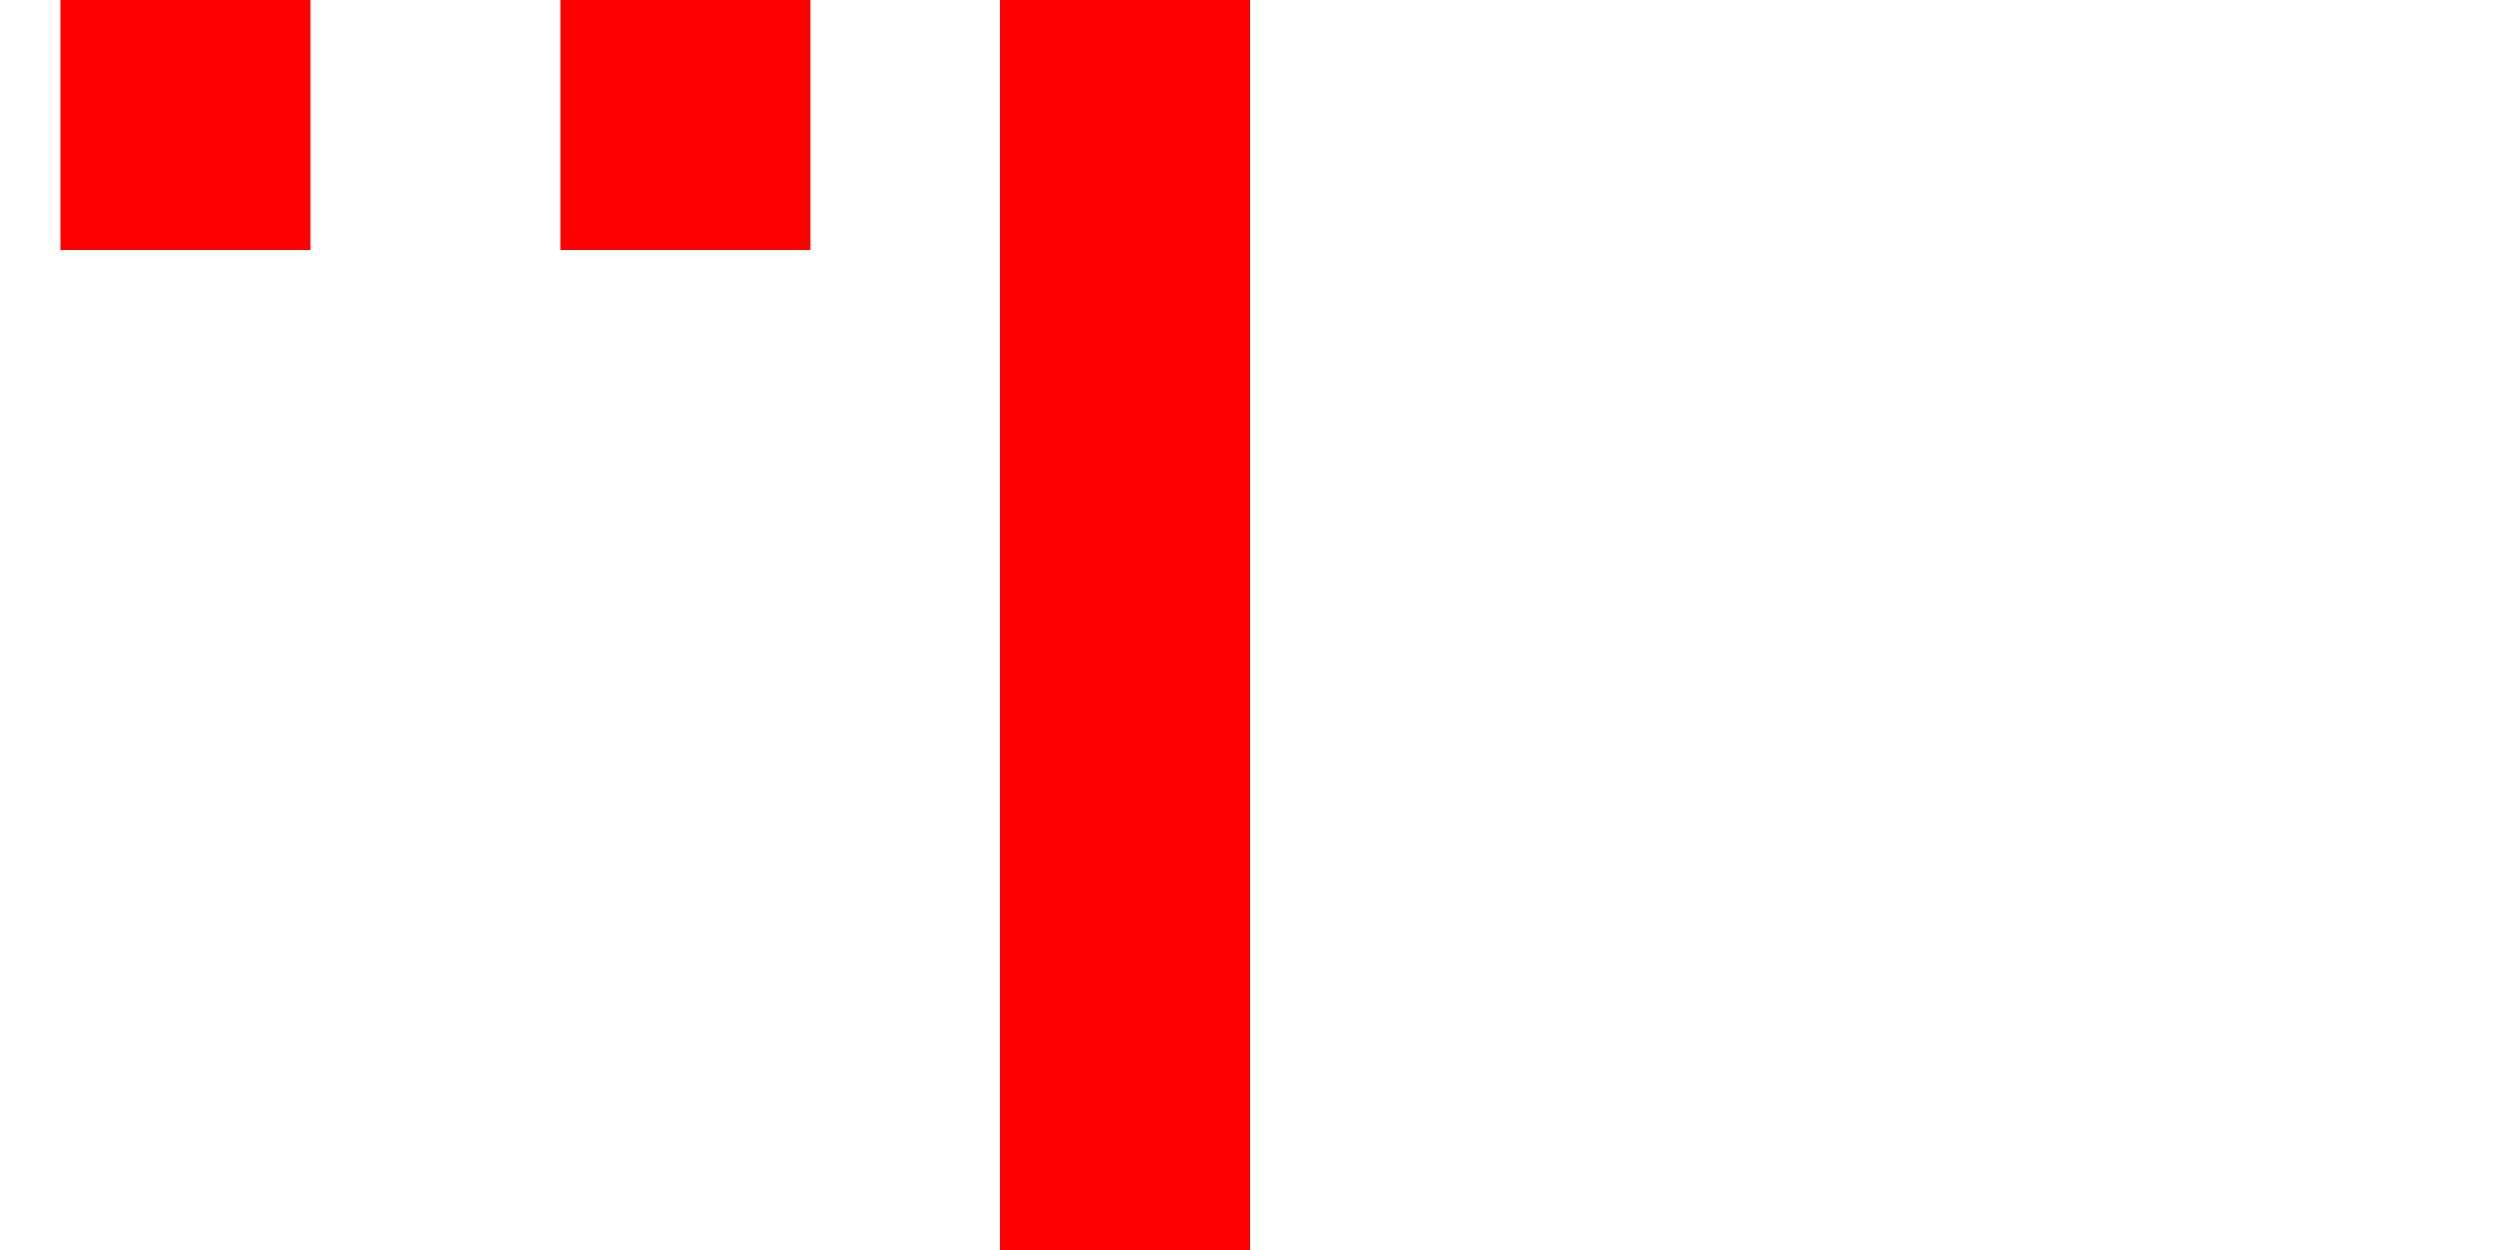 ﻿<?xml version="1.0" encoding="utf-8"?>
<svg version="1.1" xmlns:xlink="http://www.w3.org/1999/xlink" width="10px" height="5px" preserveAspectRatio="xMinYMid meet" viewBox="1590 111  10 3" xmlns="http://www.w3.org/2000/svg">
  <path d="M 208 146.5  L 275 146.5  A 5 5 0 0 0 280.5 141.5 L 280.5 115  A 5 5 0 0 1 285.5 110.5 L 1595 110.5  " stroke-width="1" stroke-dasharray="1,1" stroke="#ff0000" fill="none" />
  <path d="M 1594 105  L 1594 116  L 1595 116  L 1595 105  L 1594 105  Z " fill-rule="nonzero" fill="#ff0000" stroke="none" />
</svg>